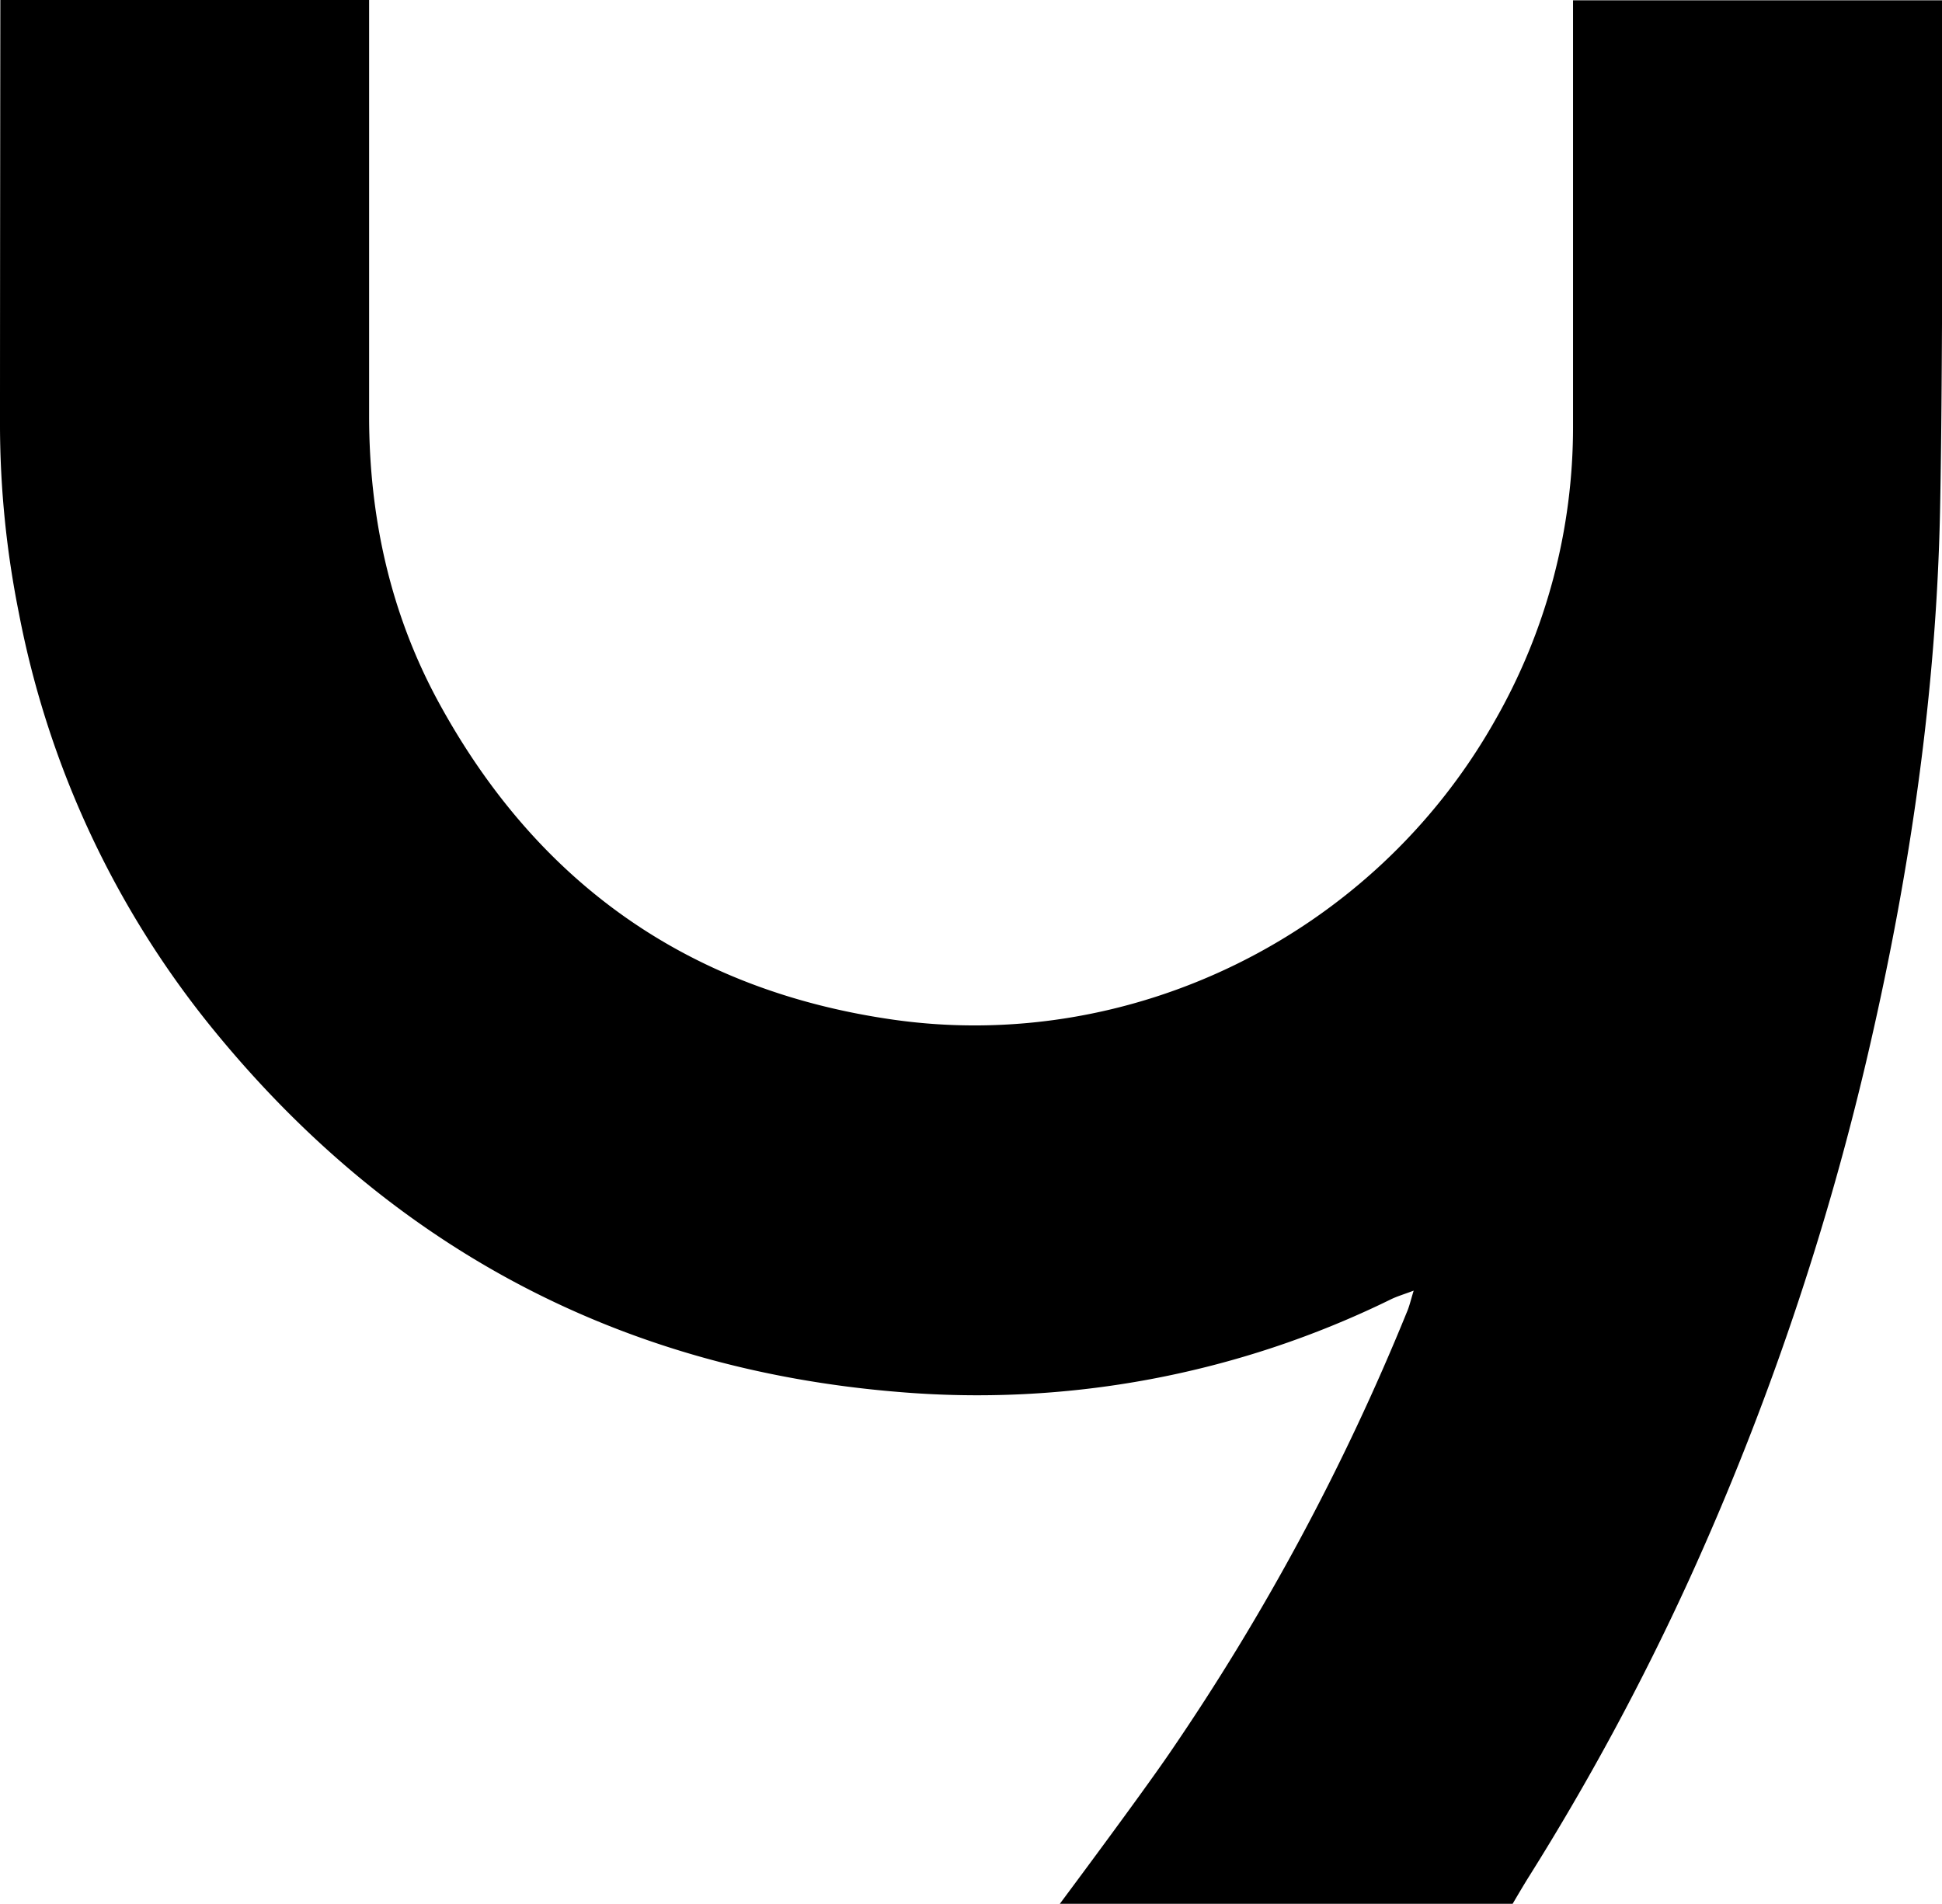 <svg xmlns="http://www.w3.org/2000/svg" viewBox="0 0 273.59 268.2"><path d="M199.16,181.82c-1.41.53-2.33.8-3.18,1.21a132.29,132.29,0,0,1-69.55,13.05c-39.14-3.23-71.23-20.37-96.11-50.71a132.29,132.29,0,0,1-27.66-59A135.17,135.17,0,0,1,0,60.09C0,41.7.05,0,.05,0H52s0,4.3,0,5.32q0,26.63,0,53.25c0,14.3,3,27.94,9.87,40.5,13.91,25.45,35.28,40.49,64,44.58,33.4,4.75,67.49-11.74,84.66-42a83.28,83.28,0,0,0,11.08-41.7c0-18,0-59.91,0-59.91h52s.18,49.42-.3,72.14c-.54,25.34-4.18,50.33-9.85,75A393.43,393.43,0,0,1,238,222.46a360.61,360.61,0,0,1-22.71,42.08c-.84,1.35-2.19,3.66-2.19,3.66H149.31S160.7,252.93,164.75,247a329.8,329.8,0,0,0,33.49-62.25C198.56,184,198.74,183.18,199.16,181.82Z"/></svg>